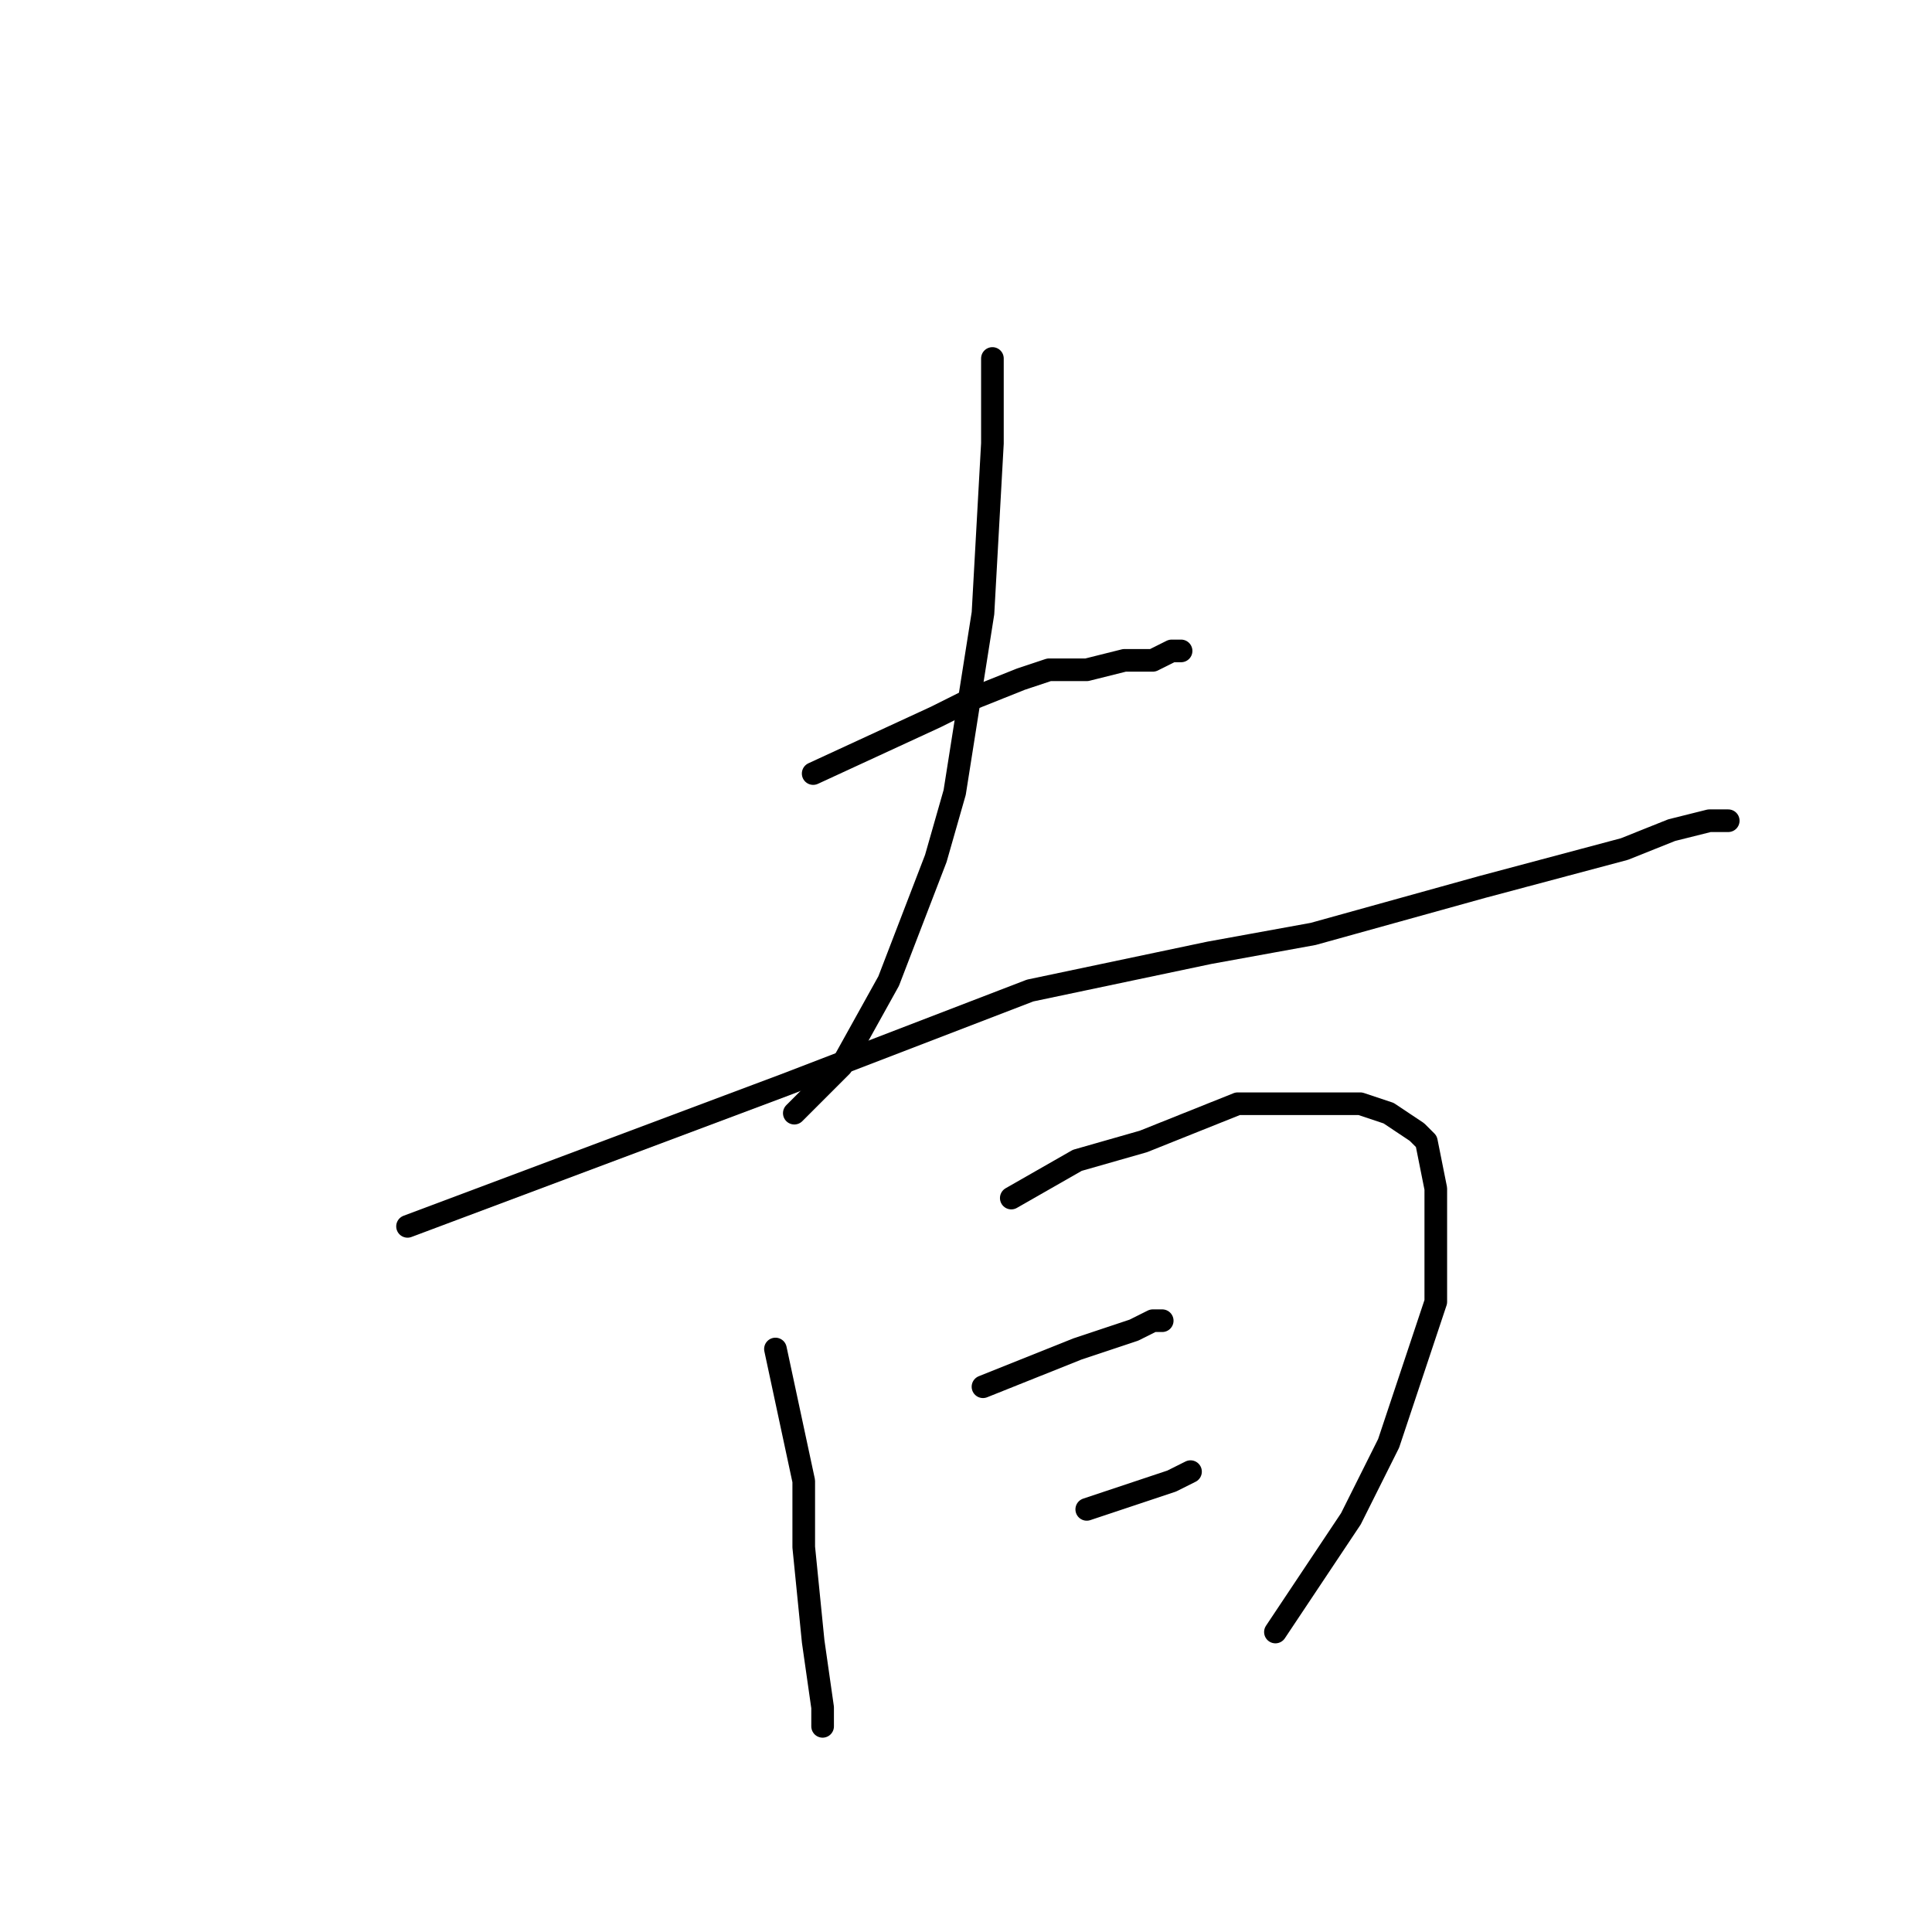 <?xml version="1.0" standalone="no"?>
    <svg width="256" height="256" xmlns="http://www.w3.org/2000/svg" version="1.1">
    <polyline stroke="black" stroke-width="3" stroke-linecap="round" fill="transparent" stroke-linejoin="round" points="107.75 102.5 124 95 129 92.5 135.25 90 139 88.75 144 88.75 149 87.5 152.75 87.5 155.25 86.25 156.5 86.25 156.5 86.25 " />
        <polyline stroke="black" stroke-width="3" stroke-linecap="round" fill="transparent" stroke-linejoin="round" points="131.5 47.5 131.5 58.75 130.25 81.25 126.5 105 124 113.75 117.75 130 111.5 141.25 105.25 147.5 105.25 147.5 " />
        <polyline stroke="black" stroke-width="3" stroke-linecap="round" fill="transparent" stroke-linejoin="round" points="54 162.5 104 143.75 136.5 131.25 160.25 126.25 174 123.75 196.5 117.5 215.25 112.5 221.5 110 226.5 108.75 229 108.75 229 108.75 " />
        <polyline stroke="black" stroke-width="3" stroke-linecap="round" fill="transparent" stroke-linejoin="round" points="102.75 178.75 106.5 196.25 106.5 205 107.75 217.5 109 226.25 109 228.75 109 228.75 " />
        <polyline stroke="black" stroke-width="3" stroke-linecap="round" fill="transparent" stroke-linejoin="round" points="134 158.75 142.75 153.75 151.5 151.25 164 146.25 169 146.25 171.5 146.25 175.25 146.25 180.25 146.25 184 147.5 187.75 150 189 151.25 190.25 157.5 190.25 172.5 184 191.25 179 201.25 169 216.25 169 216.25 " />
        <polyline stroke="black" stroke-width="3" stroke-linecap="round" fill="transparent" stroke-linejoin="round" points="130.25 183.75 136.5 181.25 142.75 178.75 150.25 176.25 152.75 175 154 175 154 175 " />
        <polyline stroke="black" stroke-width="3" stroke-linecap="round" fill="transparent" stroke-linejoin="round" points="144 200 155.25 196.25 157.75 195 157.75 195 " />
        </svg>